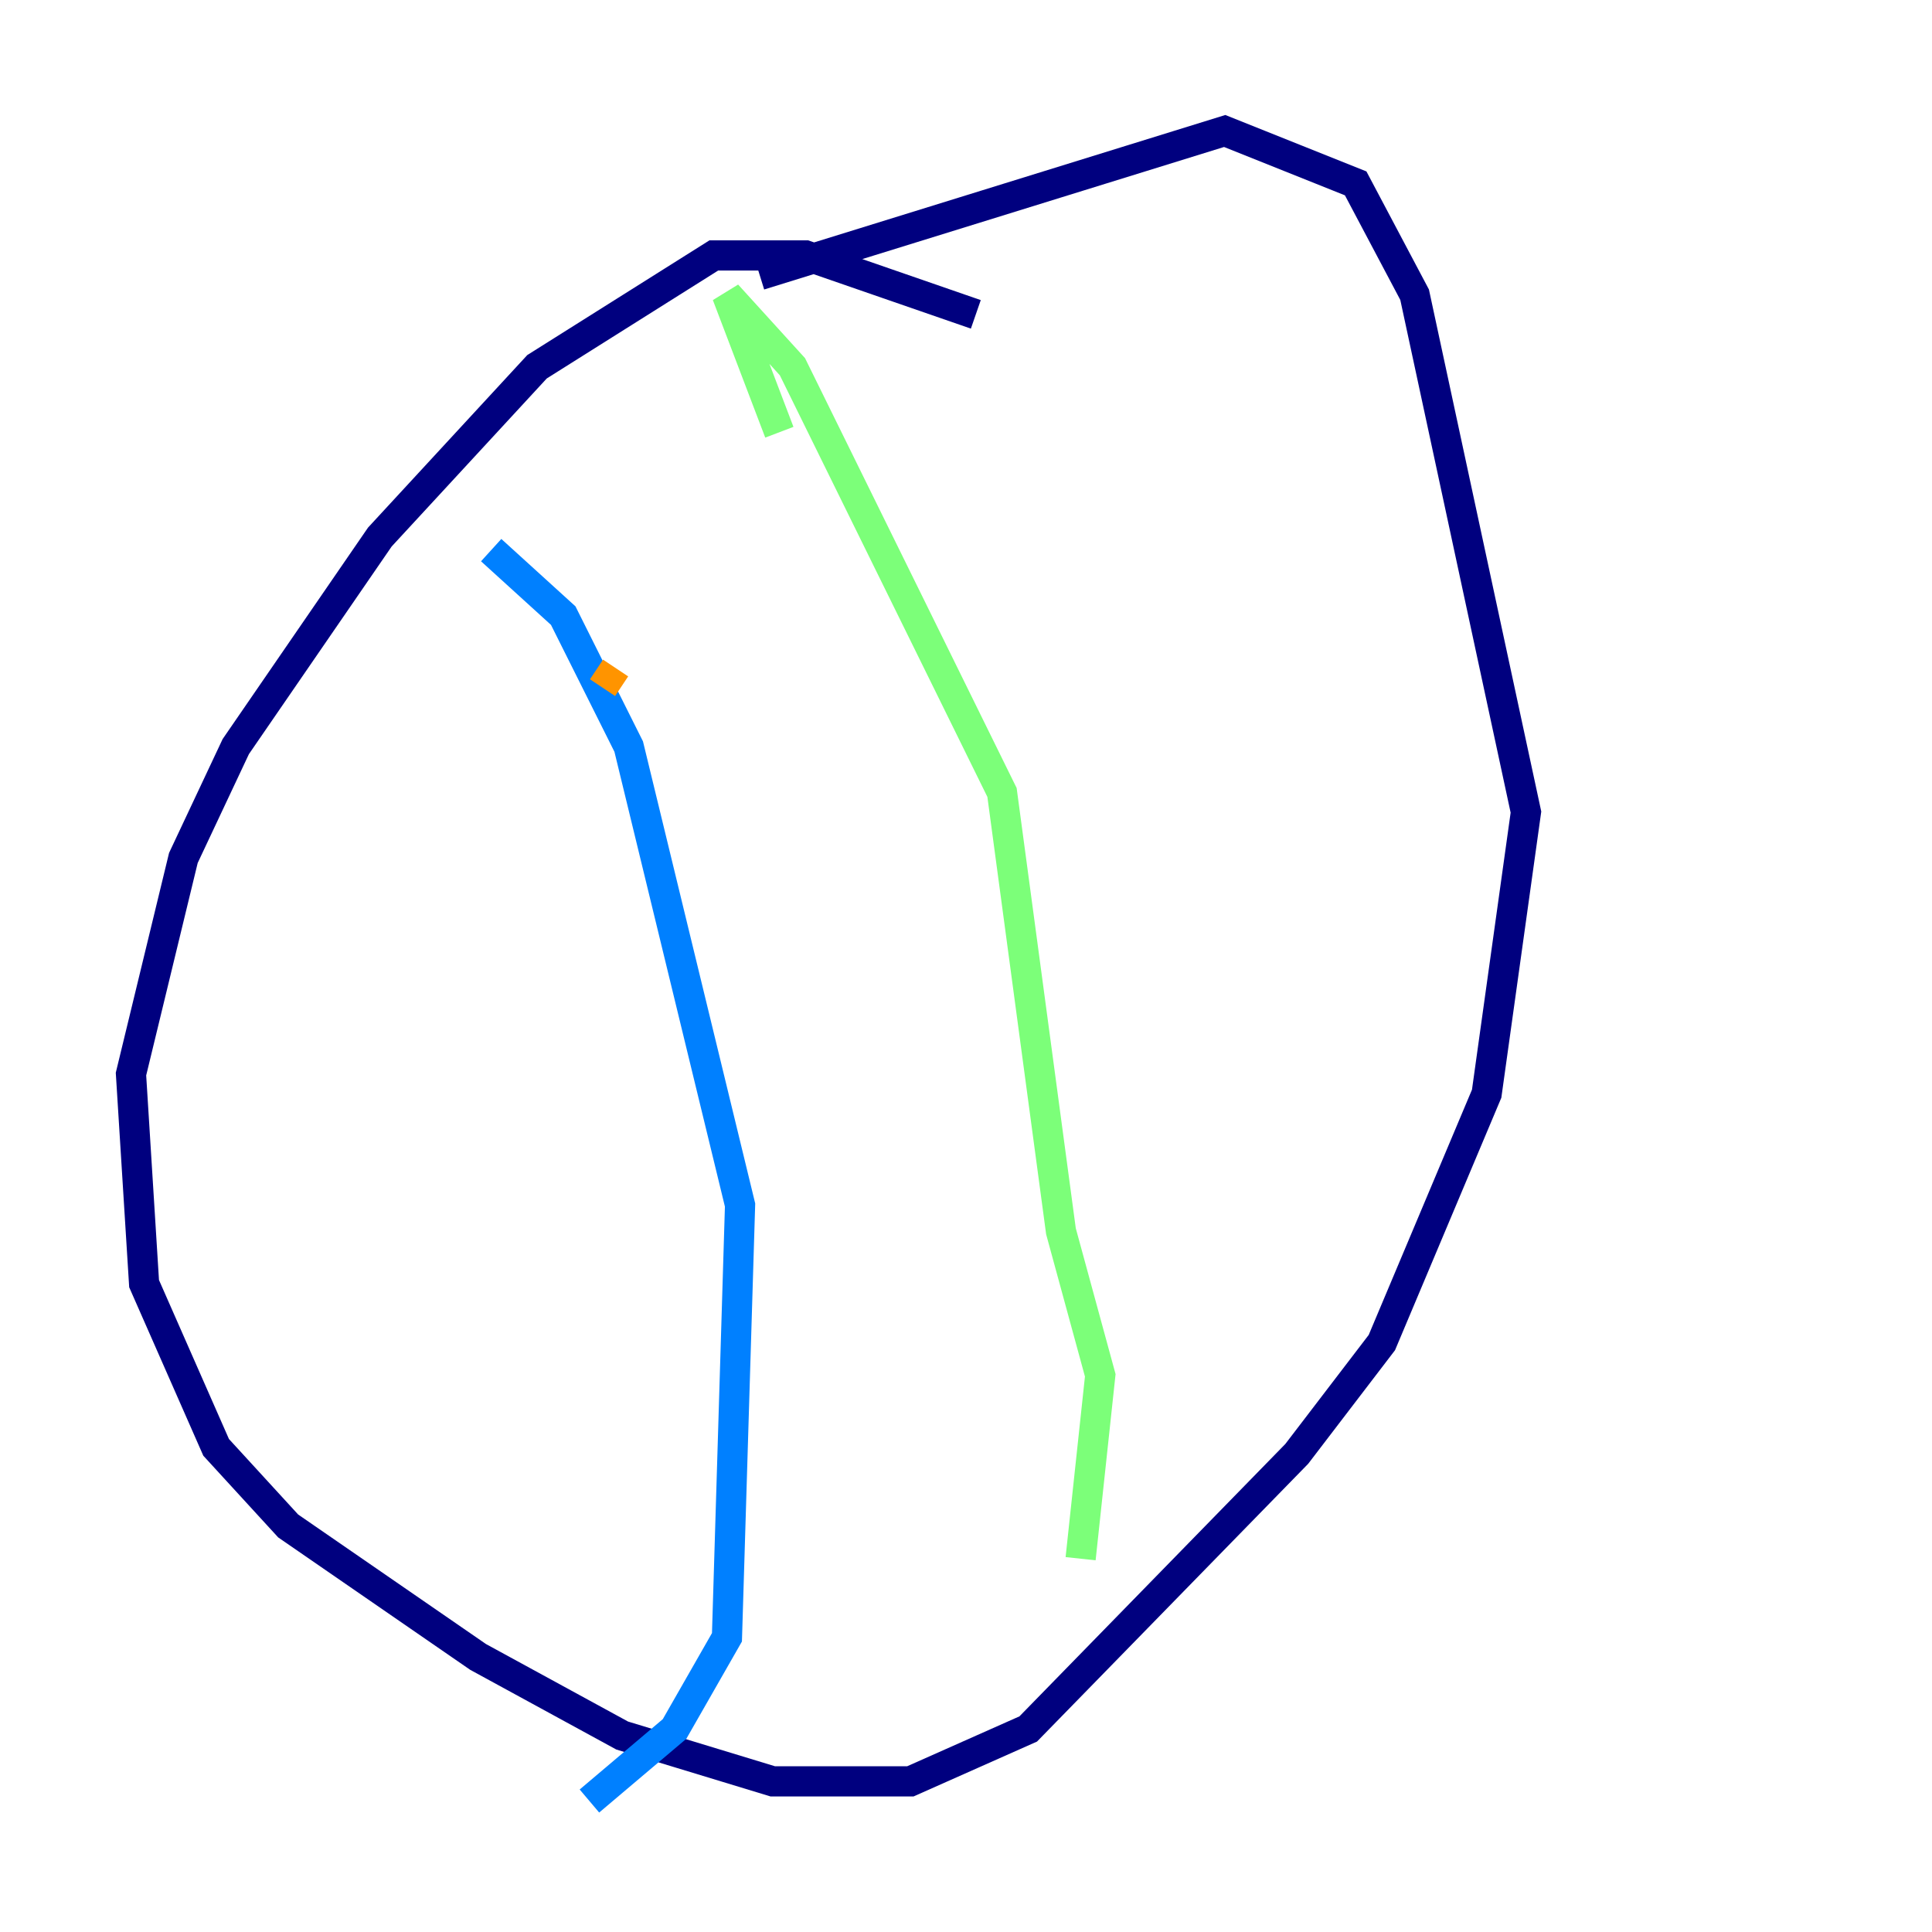 <?xml version="1.0" encoding="utf-8" ?>
<svg baseProfile="tiny" height="128" version="1.2" viewBox="0,0,128,128" width="128" xmlns="http://www.w3.org/2000/svg" xmlns:ev="http://www.w3.org/2001/xml-events" xmlns:xlink="http://www.w3.org/1999/xlink"><defs /><polyline fill="none" points="64.651,20.827 53.37,16.922 47.295,16.922 35.58,24.298 25.166,35.58 15.62,49.464 12.149,56.841 8.678,71.159 9.546,85.044 14.319,95.891 19.091,101.098 31.675,109.776 41.22,114.983 51.2,118.02 60.312,118.02 68.122,114.549 85.912,96.325 91.552,88.949 98.495,72.461 101.098,53.803 93.722,19.525 89.817,12.149 81.139,8.678 50.332,18.224" stroke="#00007f" stroke-width="2" /><polyline fill="none" points="32.542,36.447 37.315,40.786 41.654,49.464 49.031,79.837 48.163,108.475 44.691,114.549 39.051,119.322" stroke="#0080ff" stroke-width="2" /><polyline fill="none" points="51.634,28.637 48.163,19.525 52.502,24.298 66.386,52.502 70.291,81.573 72.895,91.119 71.593,103.268" stroke="#7cff79" stroke-width="2" /><polyline fill="none" points="39.919,45.559 40.786,44.258" stroke="#ff9400" stroke-width="2" /><polyline fill="none" points="41.22,85.478 41.22,85.478" stroke="#7f0000" stroke-width="2" /></svg>